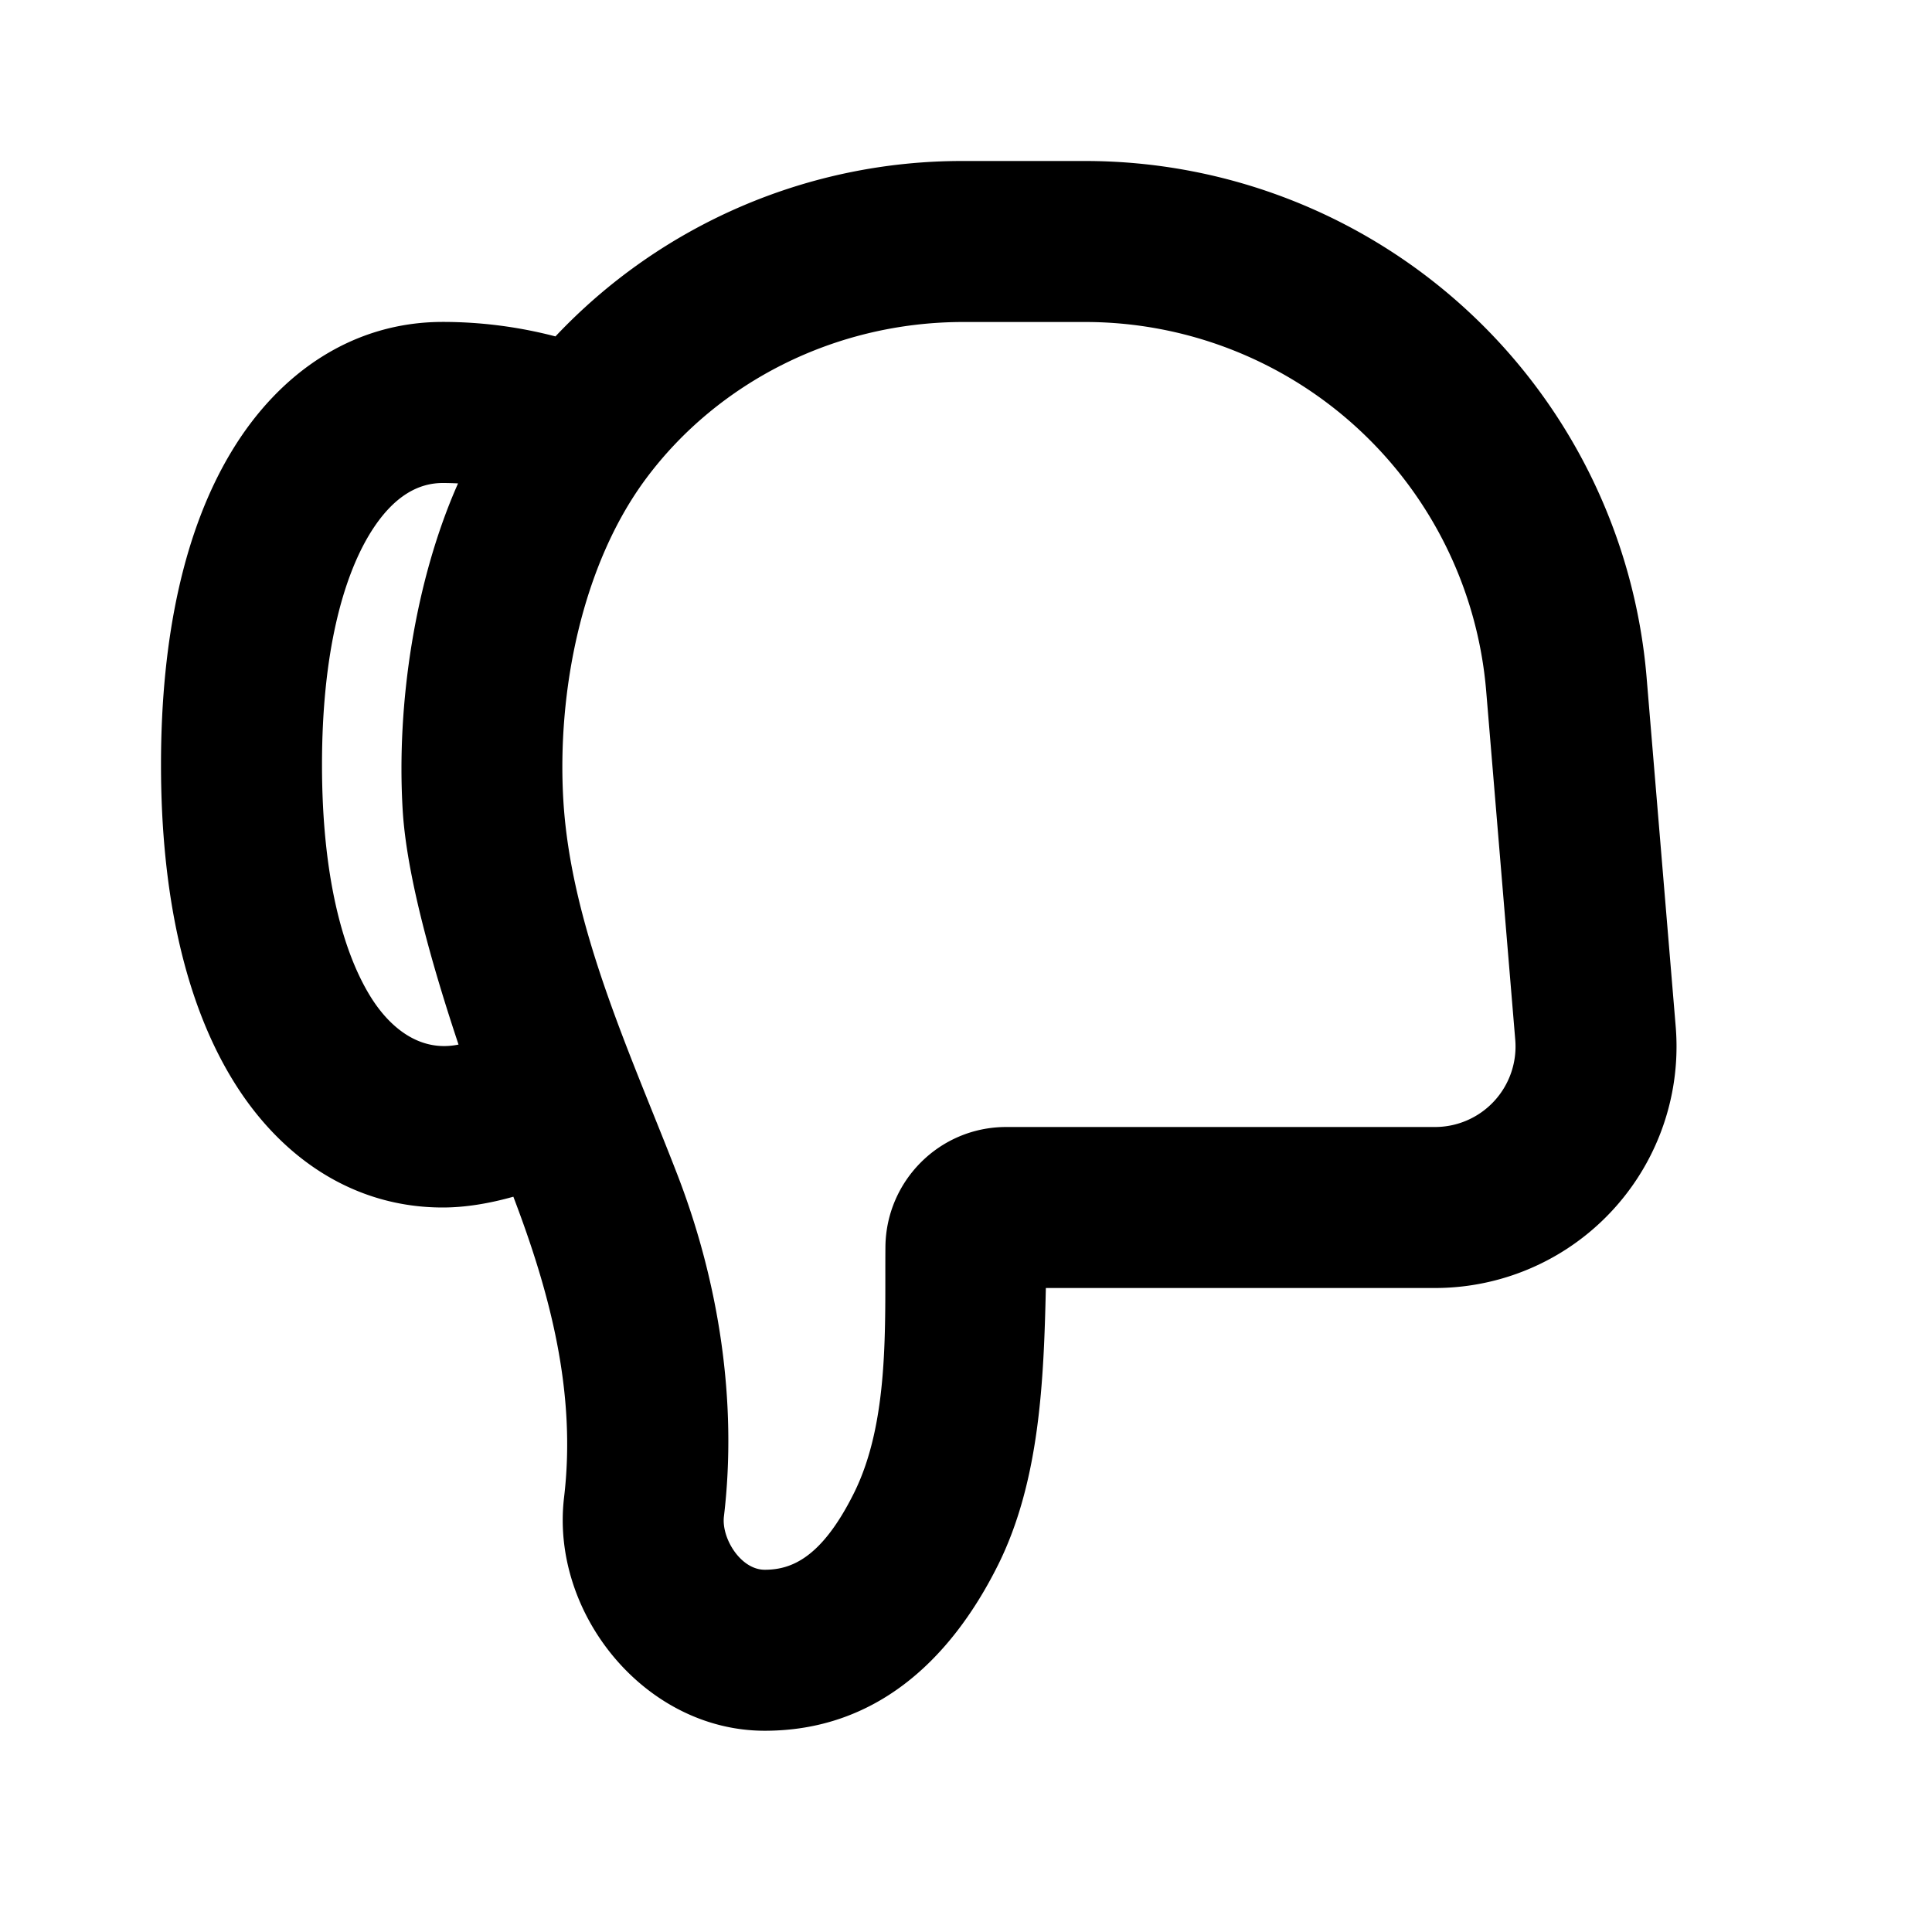 <svg xmlns="http://www.w3.org/2000/svg" width="24" height="24">
    <g fill="none" fill-rule="evenodd">
        <path d="M24 0v24H0V0zM12.593 23.258l-.011.002-.071.035-.02.004-.014-.004-.071-.035c-.01-.004-.019-.001-.024.005l-.004.01-.017.428.005.02.01.013.104.074.015.004.012-.004.104-.074.012-.016.004-.017-.017-.427c-.002-.01-.009-.017-.017-.018m.265-.113-.013.002-.185.093-.01.01-.003.011.018.43.005.012.008.007.201.093c.012.004.023 0 .029-.008l.004-.014-.034-.614c-.003-.012-.01-.02-.02-.022m-.715.002a.023.023 0 0 0-.027.006l-.006.014-.034.614c0 .012.007.02.017.024l.015-.002.201-.093.01-.008.004-.011.017-.43-.003-.012-.01-.01z"/>
        <path fill="currentColor"
              d="M8.993 18.837c.169-1.423-.062-2.907-.576-4.239-.569-1.474-1.325-3.07-1.419-4.657-.079-1.337.224-2.919 1.032-4.002C8.915 4.753 10.368 4 11.967 4h1.512a5 5 0 0 1 4.983 4.585l.361 4.332A1 1 0 0 1 17.826 14H12.5c-.831 0-1.495.673-1.501 1.492-.008.97.053 2.167-.393 3.06-.4.8-.774.948-1.106.948-.3 0-.54-.393-.507-.663M9.5 21.5c1.356 0 2.294-.852 2.895-2.053.522-1.044.571-2.3.597-3.447h4.834a3 3 0 0 0 2.99-3.25l-.361-4.331A7 7 0 0 0 13.479 2h-1.512A6.937 6.937 0 0 0 6.9 4.179a5.538 5.538 0 0 0-1.4-.18c-1.108 0-2.028.622-2.624 1.61-.58.96-.876 2.284-.876 3.89 0 1.607.297 2.932.876 3.892C3.472 14.38 4.392 15 5.5 15c.281 0 .579-.05.877-.134.458 1.2.784 2.437.63 3.735C6.835 20.046 8.016 21.5 9.5 21.5m-3.804-8.524c-.485.1-.865-.216-1.107-.618C4.263 11.818 4 10.894 4 9.5c0-1.394.263-2.319.588-2.859.31-.512.64-.641.912-.641.064 0 .127.002.19.005-.536 1.208-.766 2.74-.688 4.054.047.805.361 1.918.694 2.917"/>
    </g>
</svg>